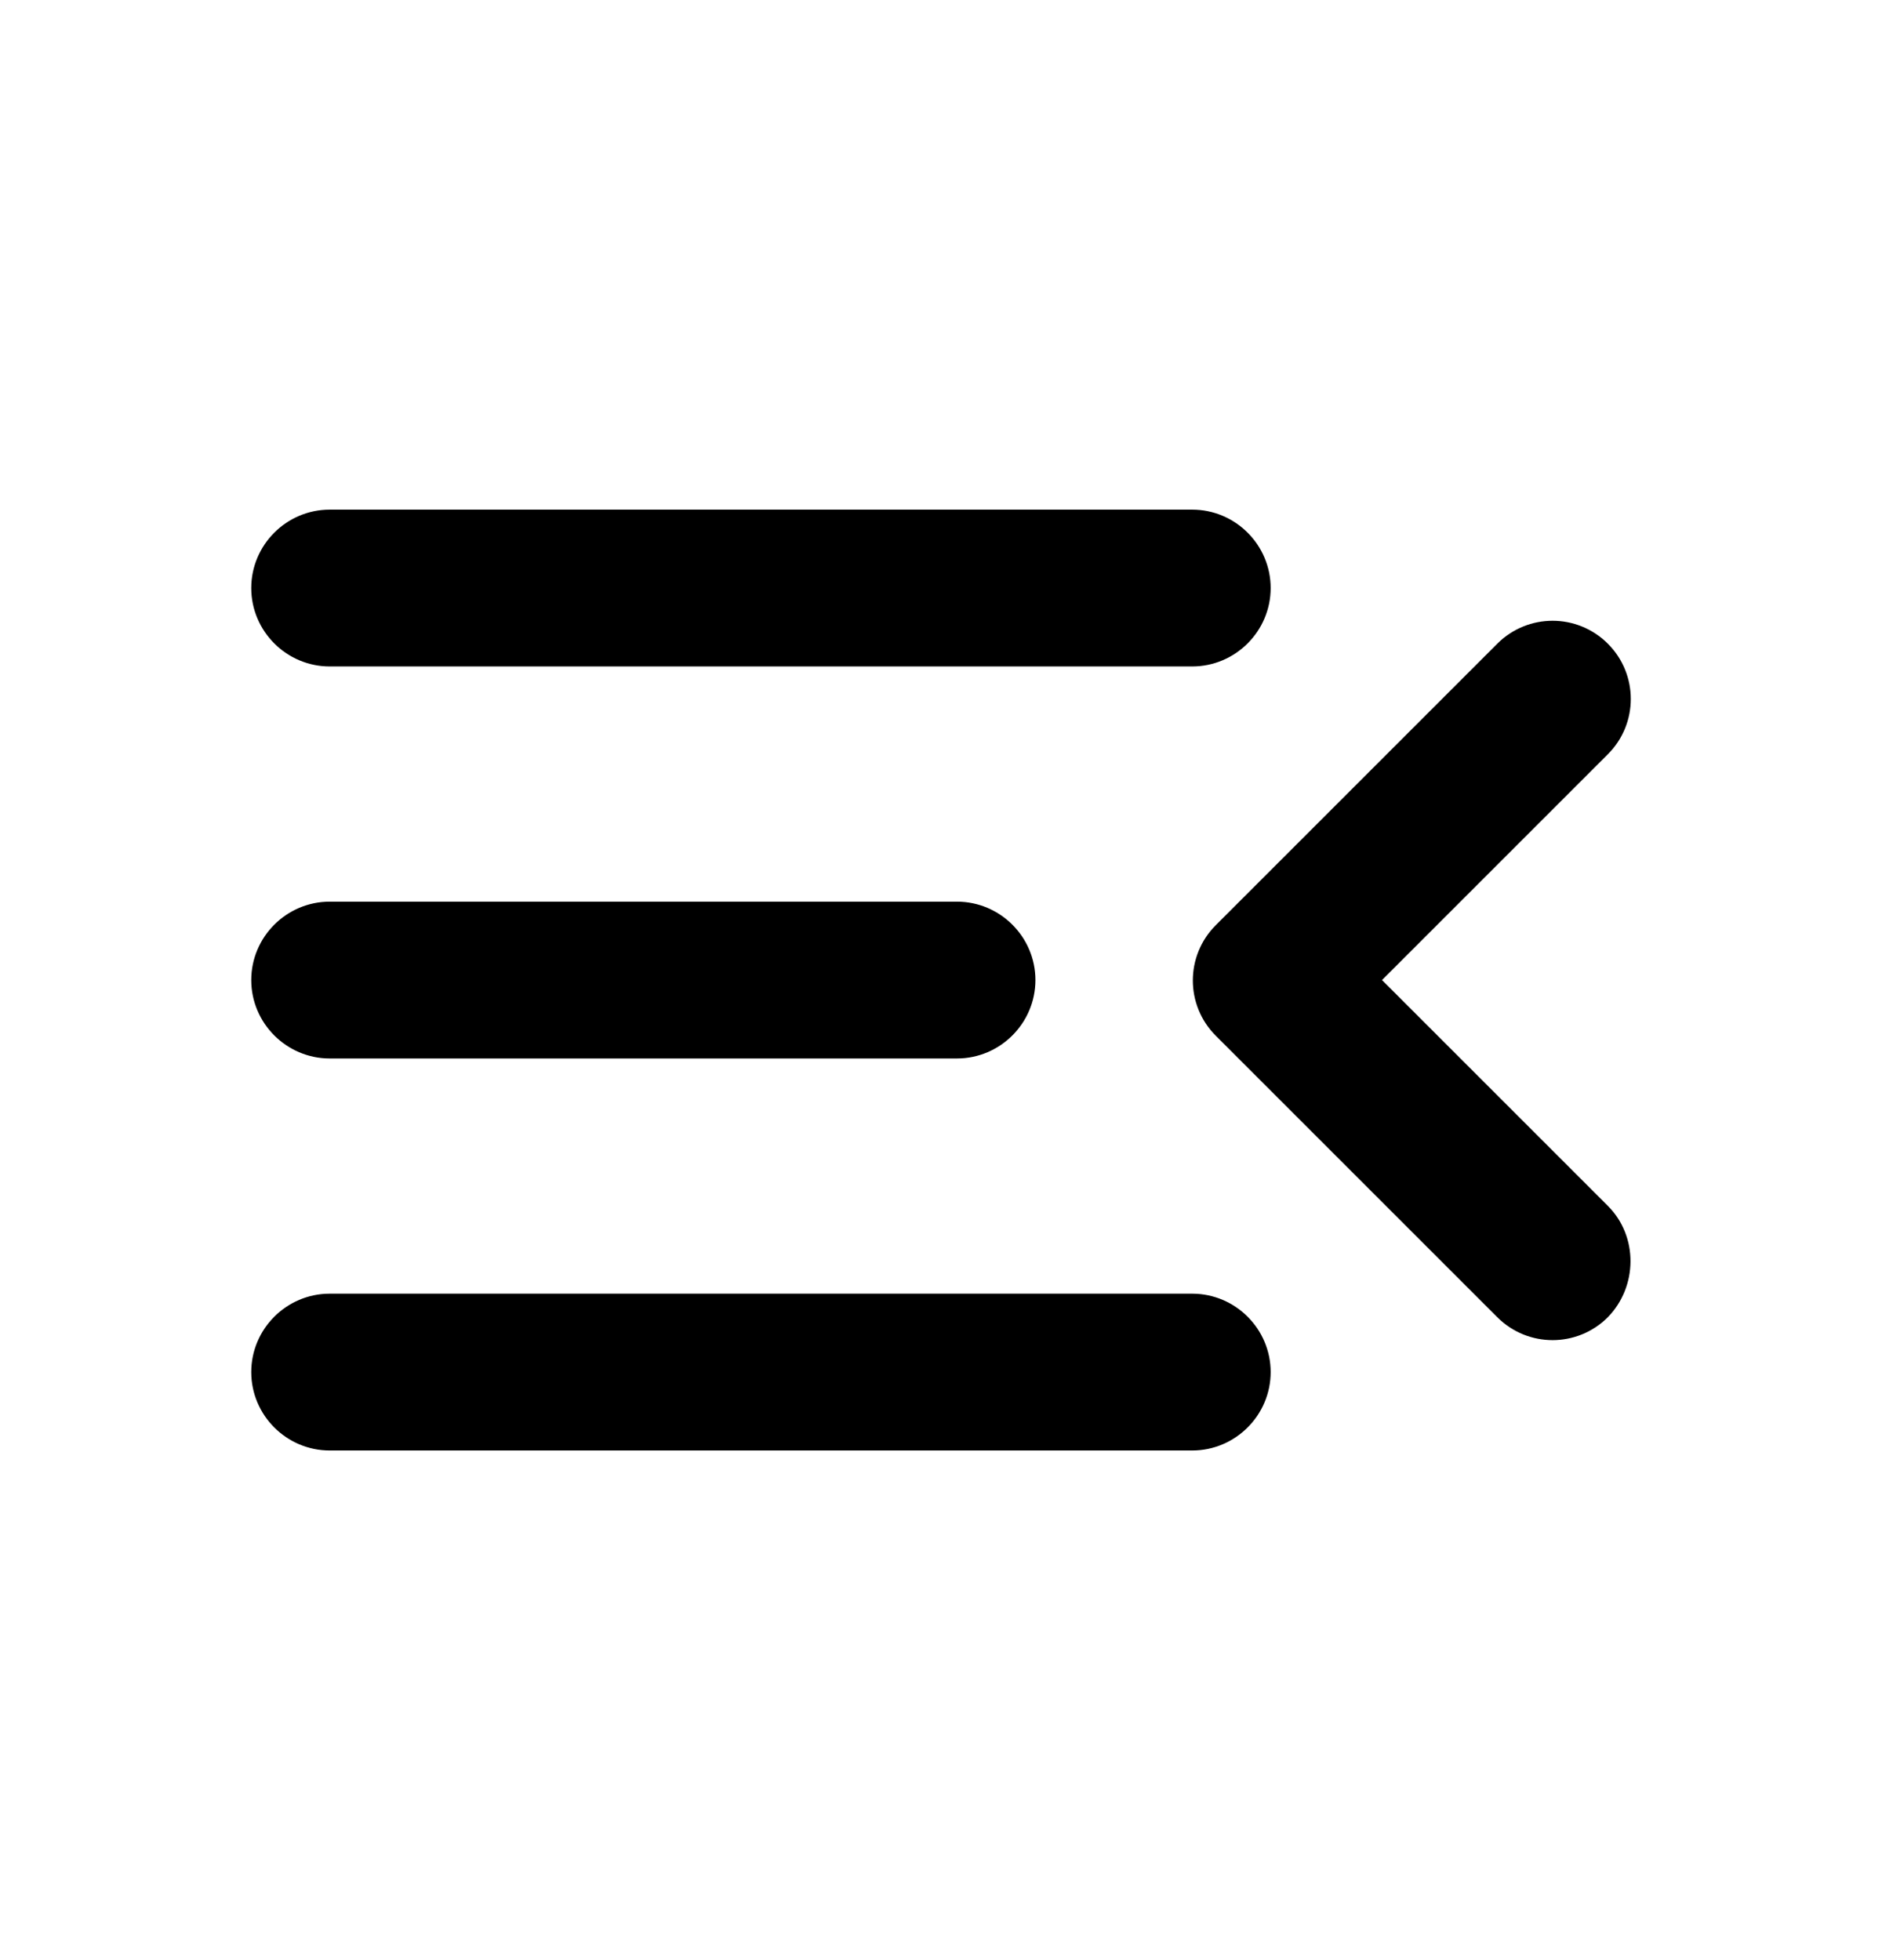 <svg width="24" height="25" viewBox="0 0 24 25" fill="none" xmlns="http://www.w3.org/2000/svg">
<path d="M4.204 18.5H15.204C15.754 18.5 16.204 18.05 16.204 17.5C16.204 16.95 15.754 16.5 15.204 16.5H4.204C3.654 16.5 3.204 16.95 3.204 17.5C3.204 18.05 3.654 18.5 4.204 18.5ZM4.204 13.5H12.204C12.754 13.5 13.204 13.05 13.204 12.5C13.204 11.95 12.754 11.5 12.204 11.5H4.204C3.654 11.5 3.204 11.95 3.204 12.5C3.204 13.05 3.654 13.5 4.204 13.5ZM3.204 7.5C3.204 8.05 3.654 8.5 4.204 8.5H15.204C15.754 8.5 16.204 8.05 16.204 7.5C16.204 6.95 15.754 6.5 15.204 6.5H4.204C3.654 6.5 3.204 6.95 3.204 7.5ZM20.504 15.38L17.624 12.5L20.504 9.62C20.894 9.23 20.894 8.6 20.504 8.21C20.114 7.82 19.484 7.82 19.094 8.21L15.504 11.8C15.114 12.19 15.114 12.82 15.504 13.21L19.094 16.8C19.484 17.19 20.114 17.19 20.504 16.8C20.884 16.41 20.894 15.77 20.504 15.38Z" fill="#B8BFCC" style="fill:#B8BFCC;fill:color(display-p3 0.72 0.751 0.8);fill-opacity:1;"/>
</svg>
